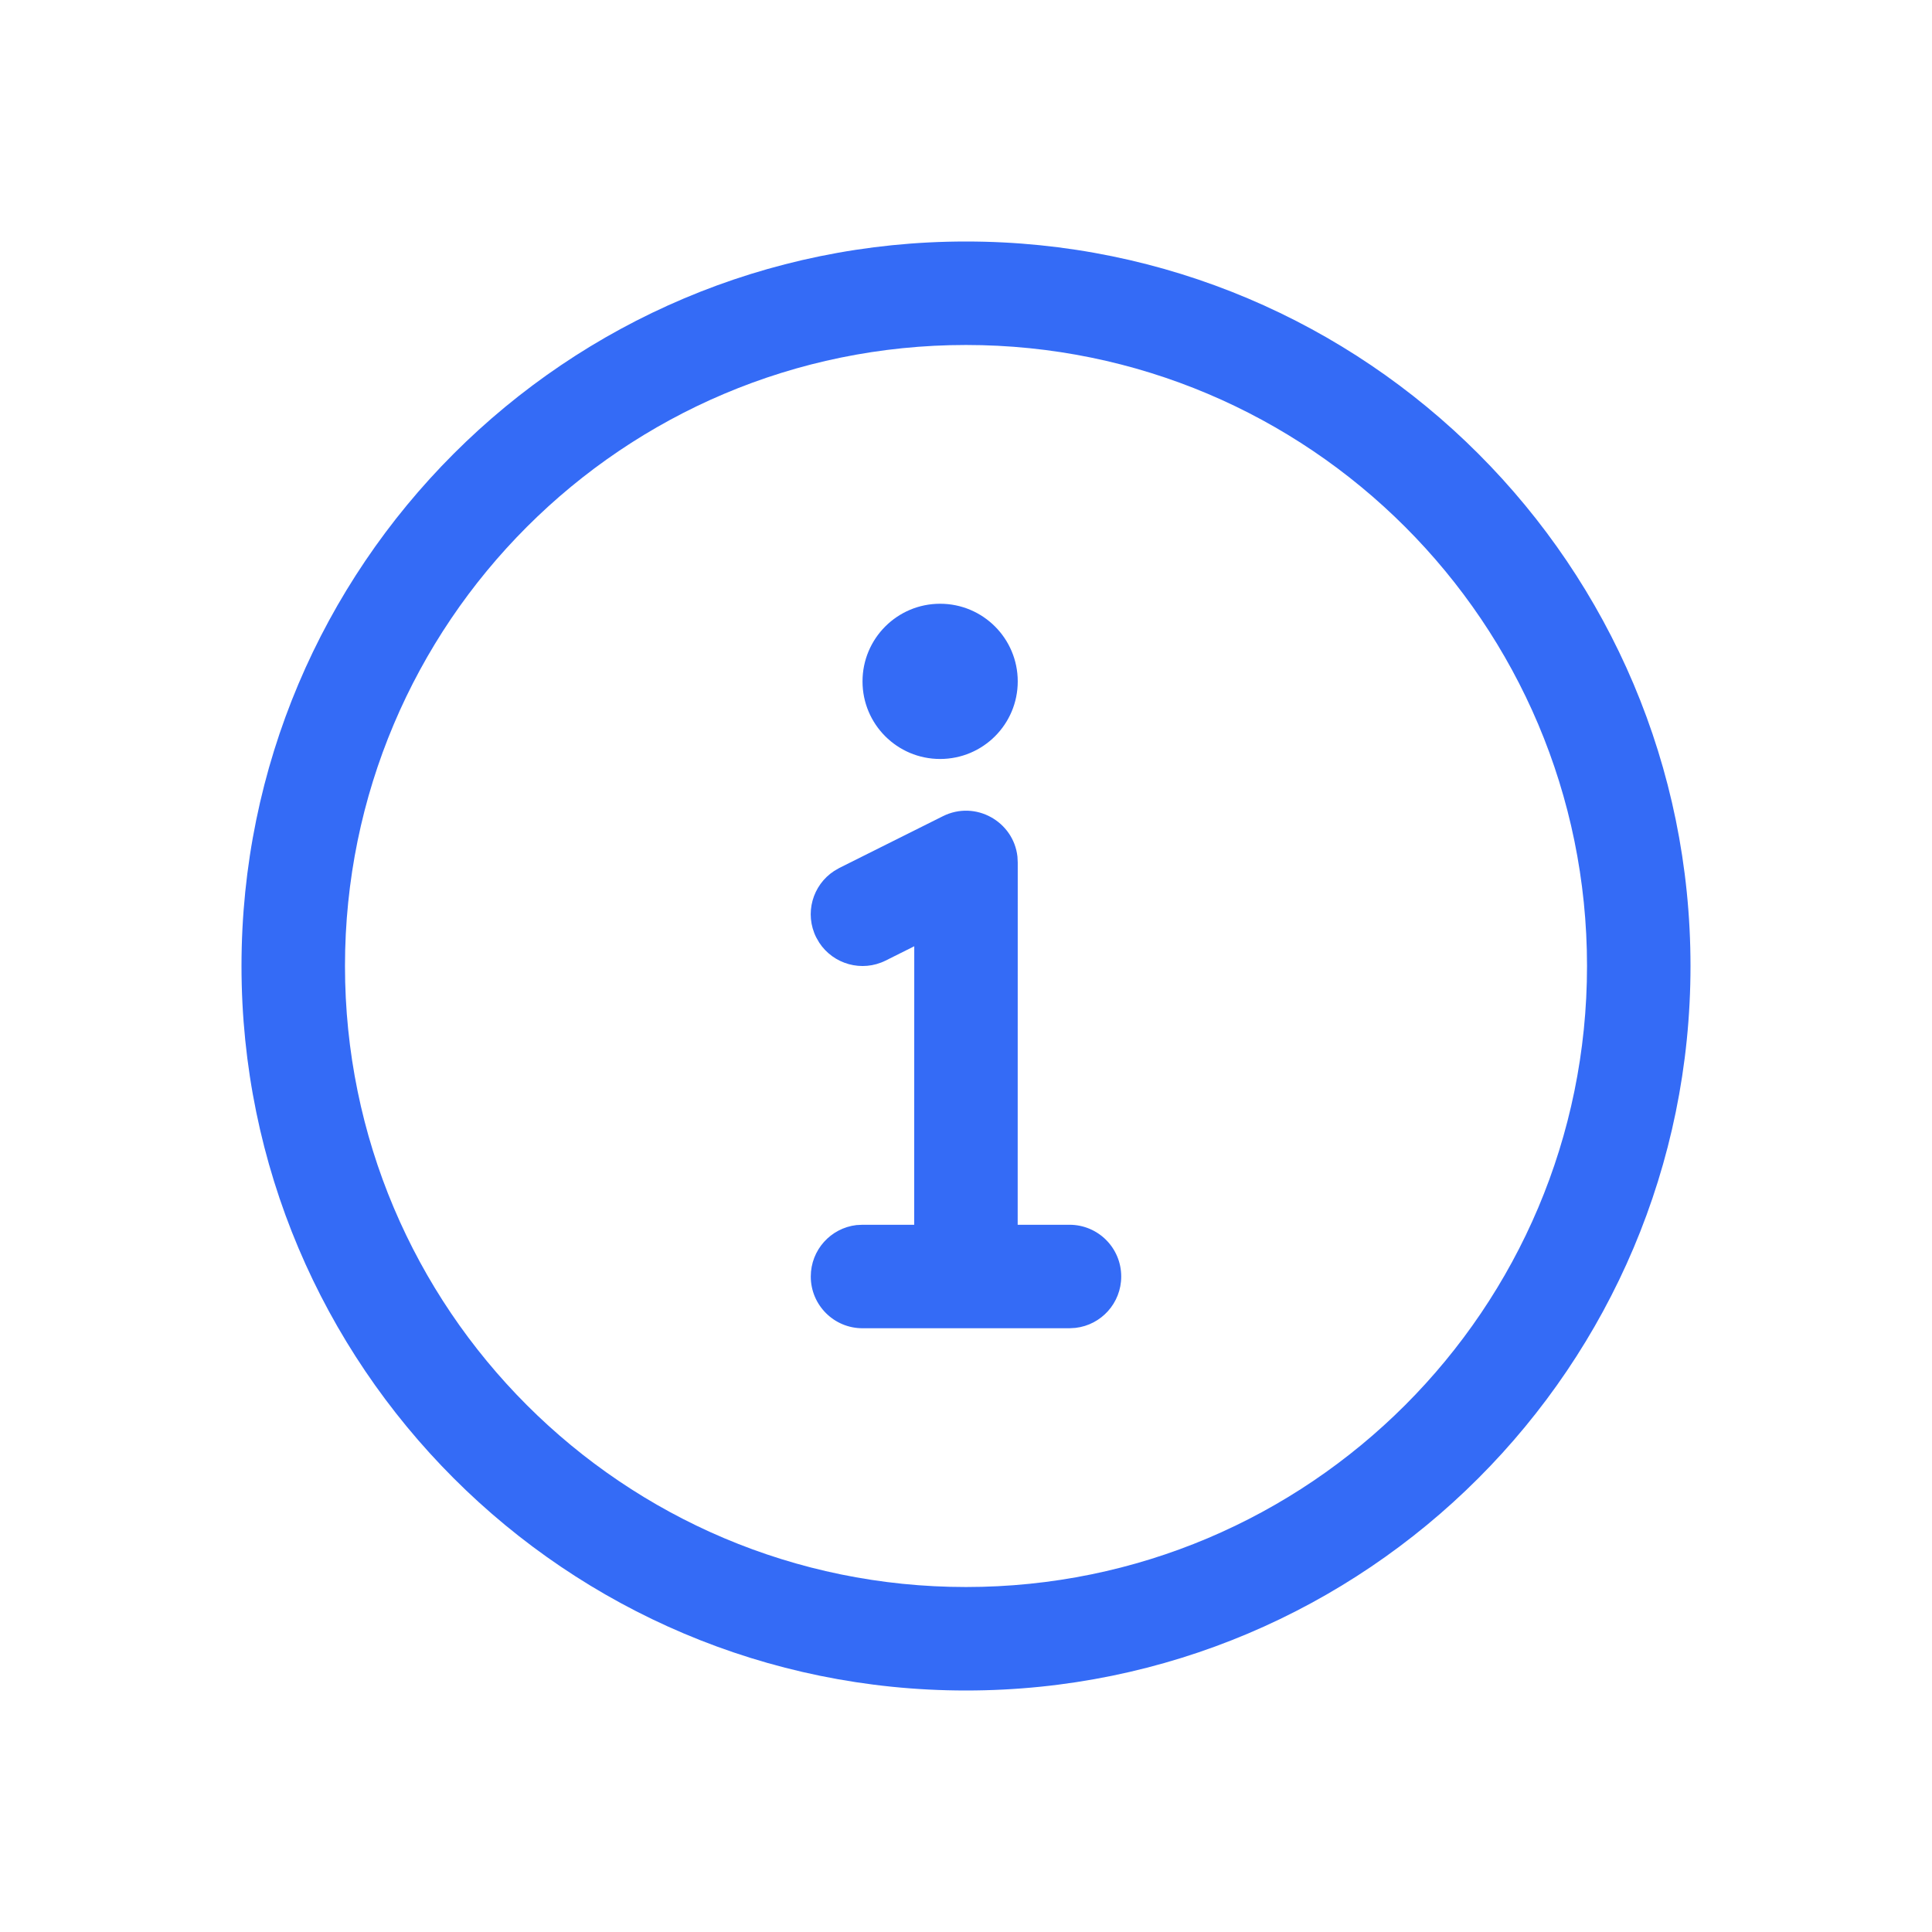 <!--?xml version="1.0" encoding="UTF-8"?-->
<svg width="32px" height="32px" viewBox="0 0 32 32" version="1.1" xmlns="http://www.w3.org/2000/svg" xmlns:xlink="http://www.w3.org/1999/xlink">
    <title>14678-注释</title>
    <g id="14678-注释" stroke="none" stroke-width="1" fill="none" fill-rule="evenodd">
        <g id="编组" transform="translate(4, 4)" fill="#000000" fill-rule="nonzero">
            <path d="M12,0 C18.627,0 24,5.373 24,12 C24,18.627 18.627,24 12,24 C5.373,24 0,18.627 0,12 C0,5.373 5.373,0 12,0 Z M12,1.714 C6.319,1.714 1.714,6.319 1.714,12 C1.714,17.681 6.319,22.286 12,22.286 C17.681,22.286 22.286,17.681 22.286,12 C22.286,6.319 17.681,1.714 12,1.714 Z M10.286,18 C9.812,18 9.429,17.616 9.429,17.143 C9.429,16.703 9.759,16.341 10.186,16.291 L10.286,16.286 L11.142,16.286 L11.143,11.673 L10.669,11.91 C10.276,12.106 9.804,11.972 9.569,11.613 L9.519,11.526 C9.322,11.133 9.456,10.661 9.816,10.426 L9.902,10.376 L11.617,9.519 C12.157,9.249 12.787,9.607 12.852,10.187 L12.857,10.286 L12.856,16.286 L13.714,16.286 C14.188,16.286 14.571,16.669 14.571,17.143 C14.571,17.582 14.241,17.945 13.814,17.994 L13.714,18 L10.286,18 Z M11.571,6 C12.282,6 12.857,6.576 12.857,7.286 C12.857,7.996 12.282,8.571 11.571,8.571 C10.861,8.571 10.286,7.996 10.286,7.286 C10.286,6.576 10.861,6 11.571,6 Z" id="形状" fill="#346bf6"></path>
        </g>
    </g>
</svg>